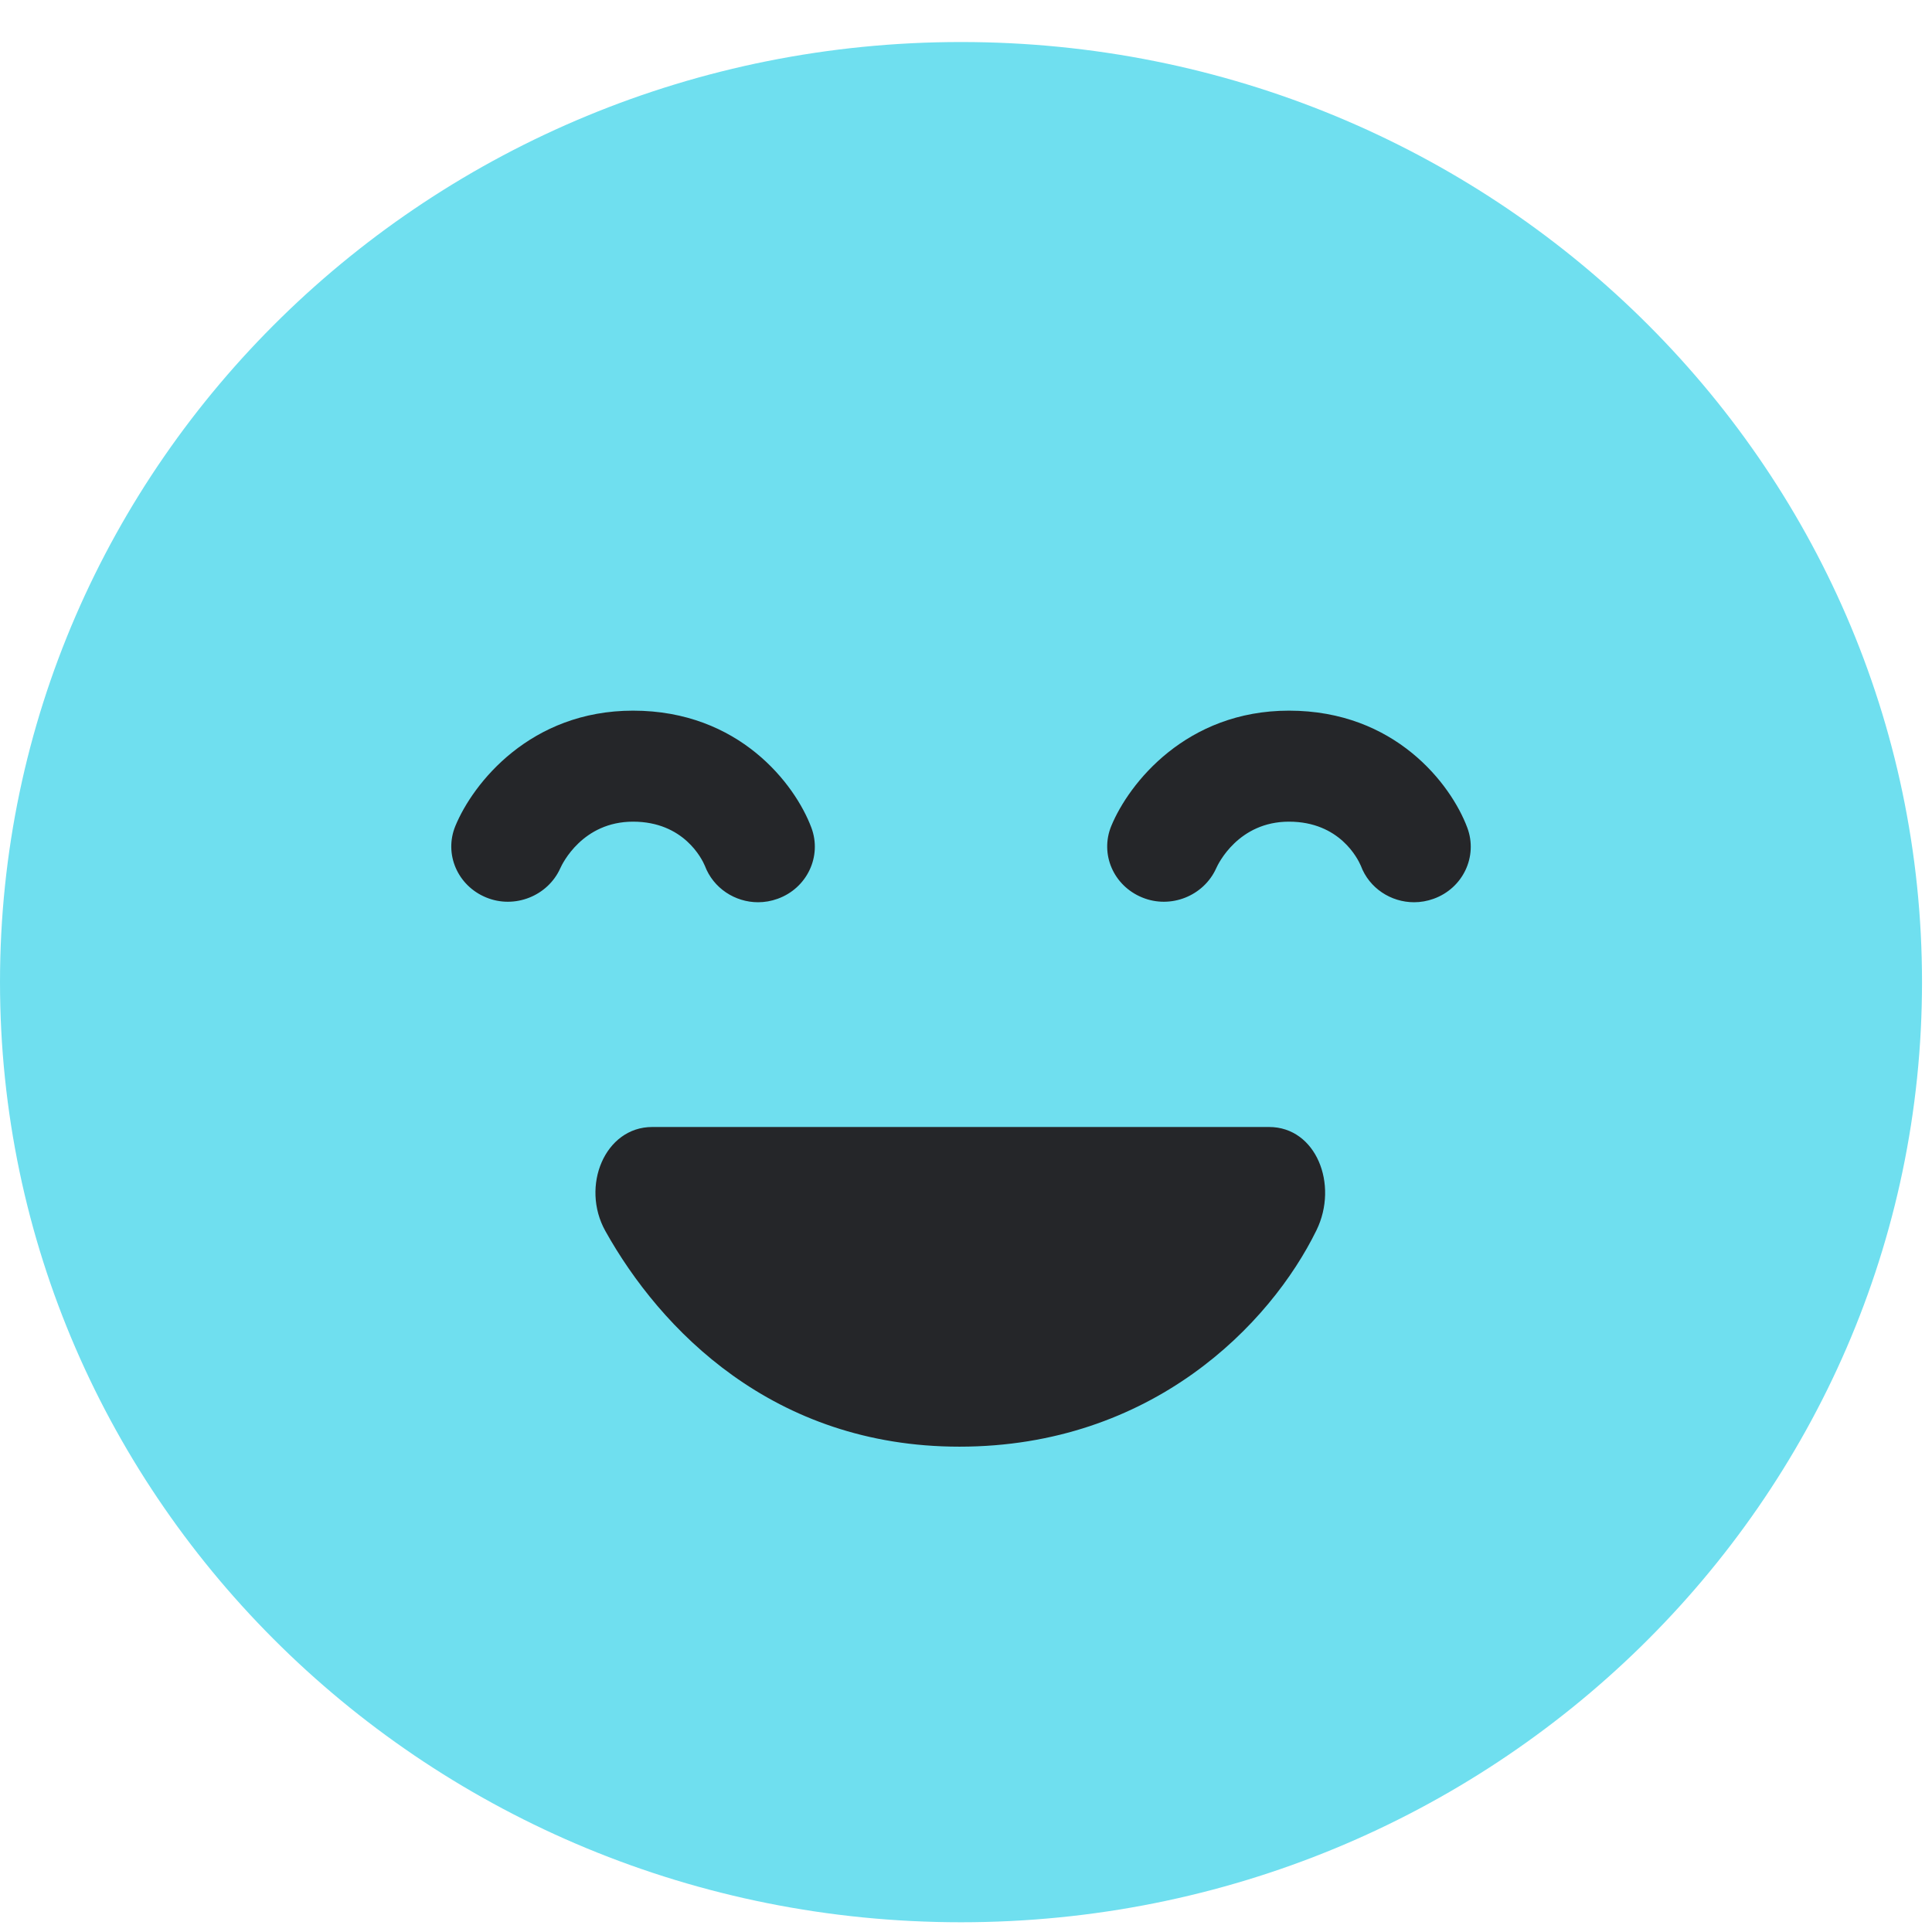 <?xml version="1.0" encoding="UTF-8"?>
<svg width="24px" height="24px" viewBox="0 0 24 24" version="1.1" xmlns="http://www.w3.org/2000/svg" xmlns:xlink="http://www.w3.org/1999/xlink">
    <title>_UI Icon/emoticon-awesome</title>
    <g id="_UI-Icon/emoticon-awesome" stroke="none" stroke-width="1" fill="none" fill-rule="evenodd">
        <g id="Group-10">
            <path d="M23.876,12.2 C23.876,18.65 18.532,23.879 11.938,23.879 C5.345,23.879 5.33333332e-05,18.65 5.33333332e-05,12.2 C5.33333332e-05,5.751 5.345,0.522 11.938,0.522 C18.532,0.522 23.876,5.751 23.876,12.2" id="Fill-1" fill="#6FDFEF"></path>
            <path d="M8.102,14 C7.514,14 7.21,14.736 7.52,15.292 C8.199,16.508 9.599,17.971 11.918,17.971 C14.308,17.971 15.78,16.454 16.354,15.282 C16.631,14.714 16.349,14 15.765,14 L8.102,14 Z" id="Fill-4" fill="#252629"></path>
            <path d="M9.417,11.208 C9.131,11.208 8.861,11.034 8.756,10.755 C8.721,10.672 8.495,10.207 7.864,10.207 C7.238,10.207 6.986,10.727 6.96,10.786 C6.805,11.13 6.393,11.295 6.038,11.148 C5.684,11.002 5.513,10.609 5.657,10.26 C5.877,9.728 6.589,8.828 7.864,8.828 C9.183,8.828 9.877,9.742 10.079,10.281 C10.213,10.638 10.025,11.034 9.66,11.165 C9.58,11.194 9.498,11.208 9.417,11.208" id="Fill-6" fill="#252629"></path>
            <path d="M17.566,11.208 C17.279,11.208 17.009,11.034 16.905,10.755 C16.869,10.672 16.644,10.207 16.012,10.207 C15.386,10.207 15.134,10.727 15.108,10.786 C14.953,11.13 14.542,11.295 14.187,11.148 C13.832,11.002 13.661,10.609 13.805,10.26 C14.025,9.728 14.738,8.828 16.012,8.828 C17.331,8.828 18.025,9.742 18.227,10.281 C18.361,10.638 18.174,11.034 17.809,11.165 C17.729,11.194 17.646,11.208 17.566,11.208" id="Fill-8" fill="#252629"></path>
        </g>
    </g>
</svg>